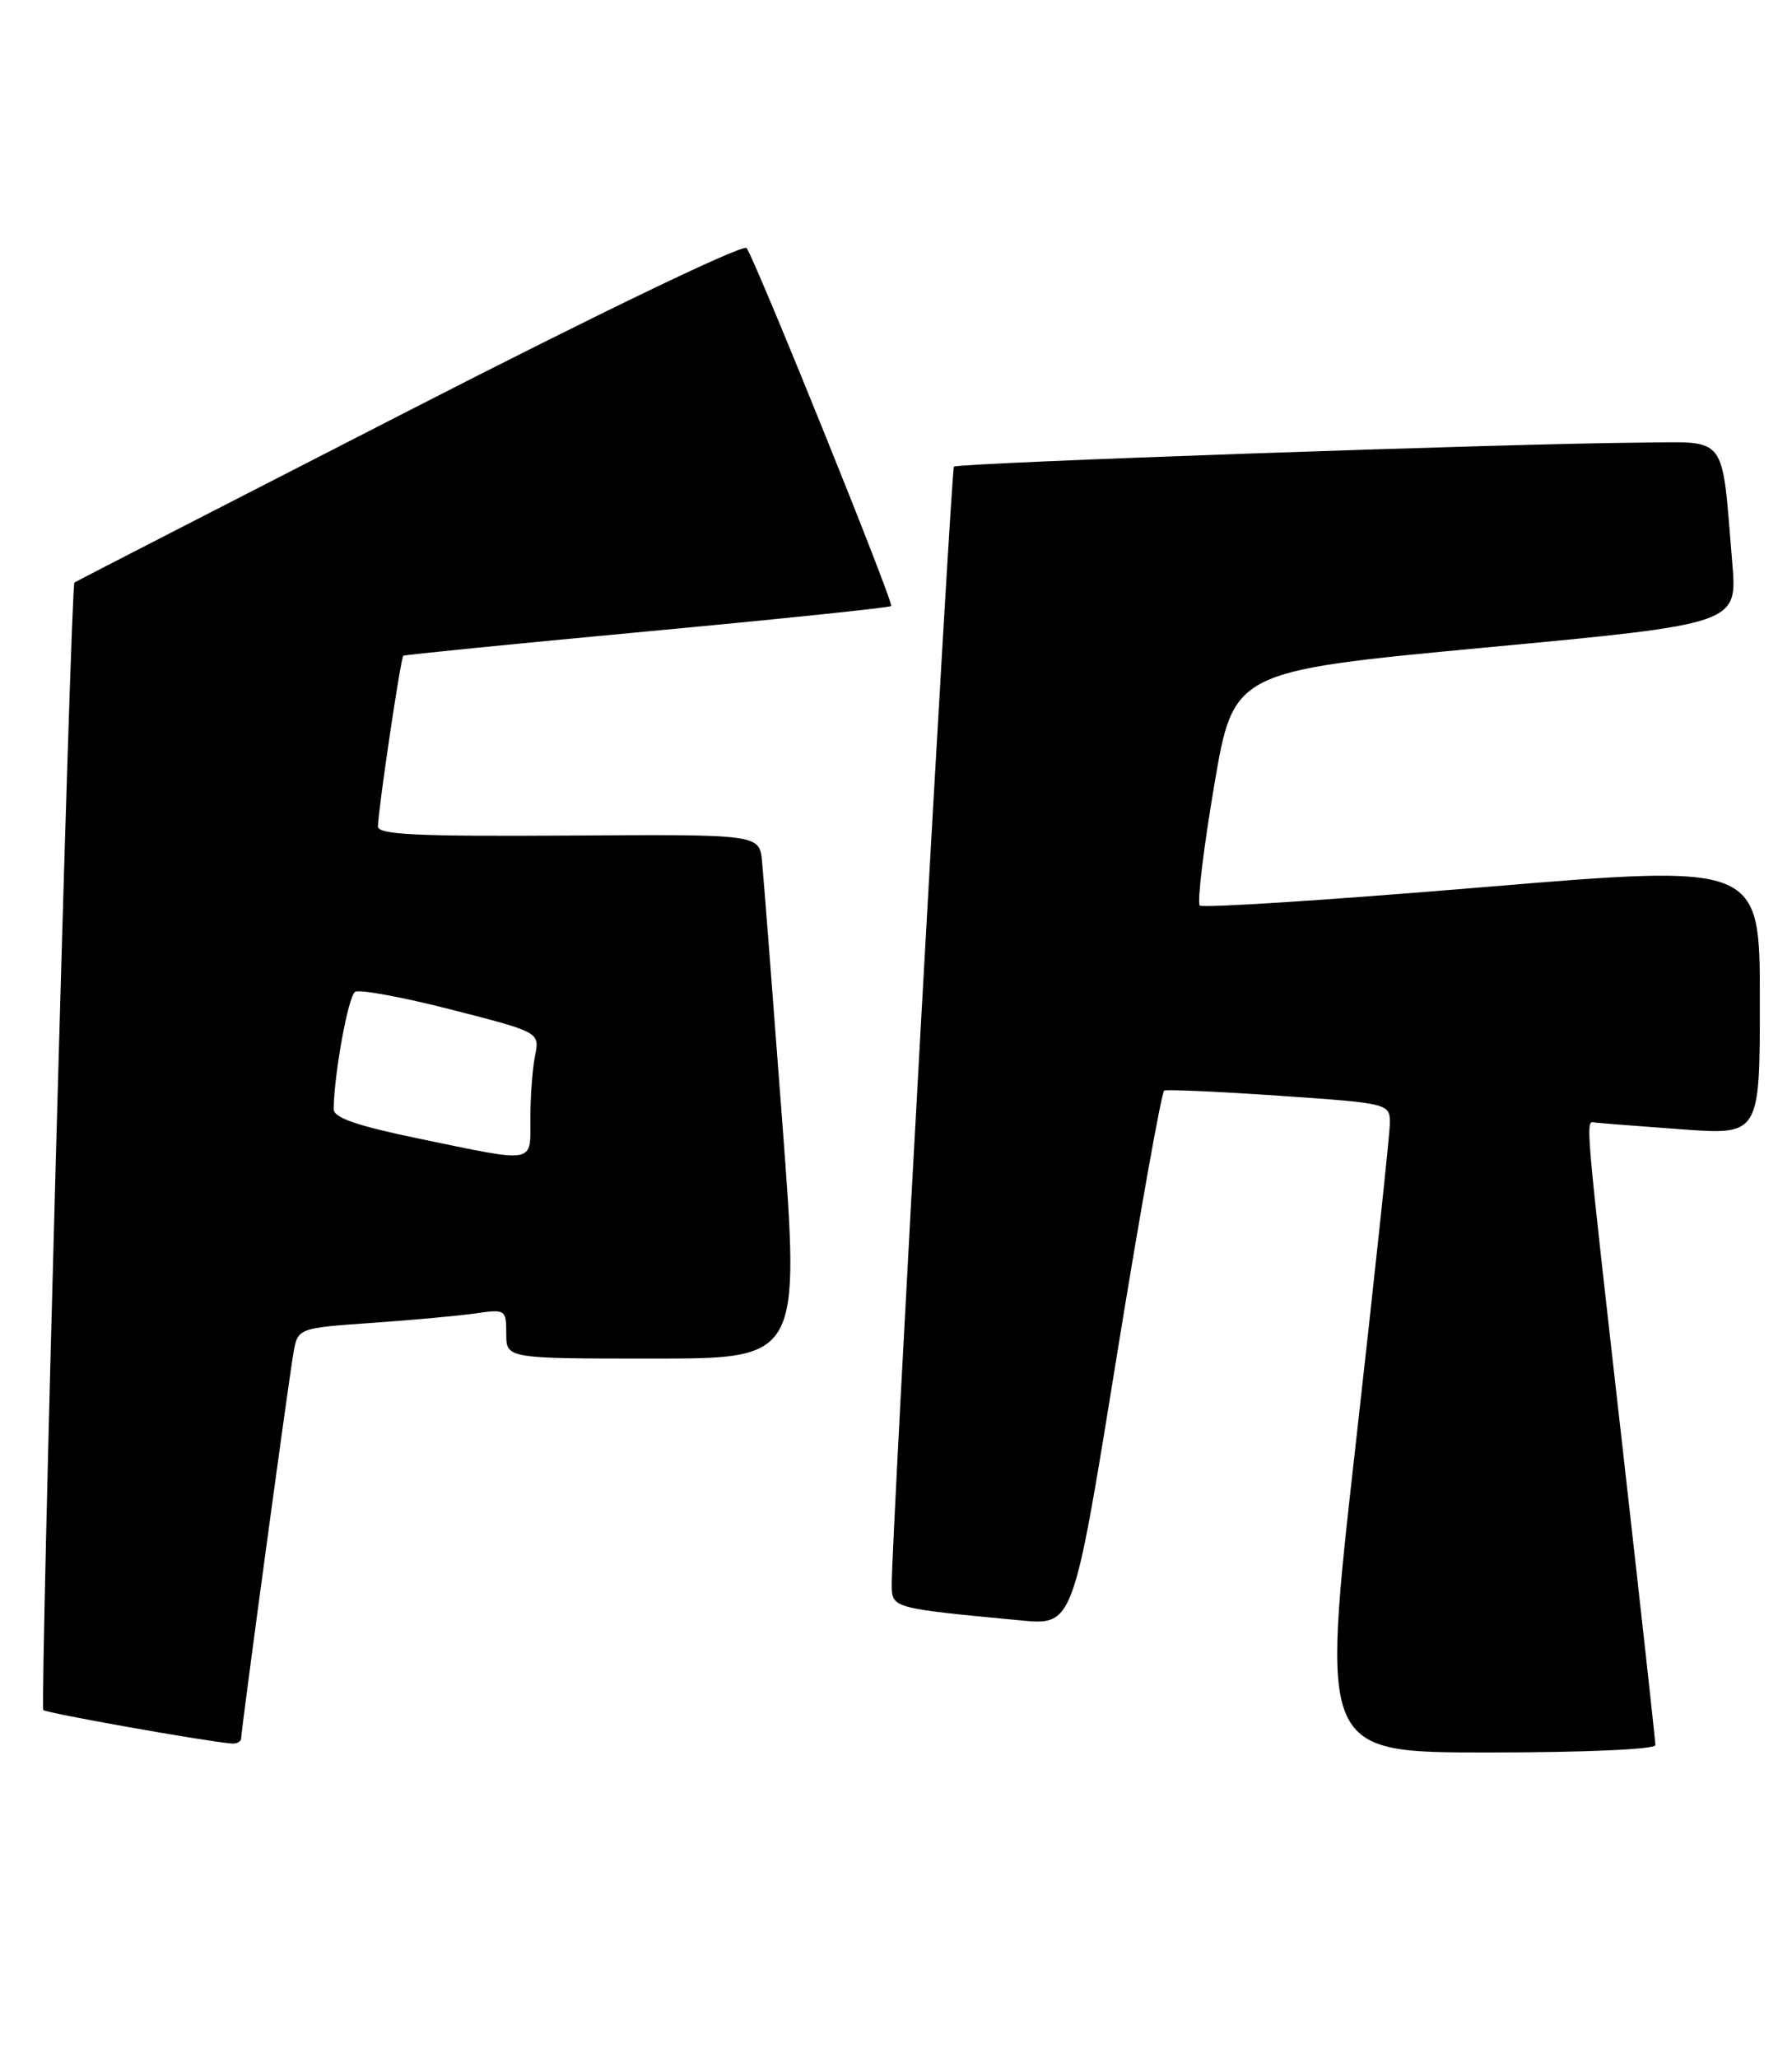 <?xml version="1.0" encoding="UTF-8" standalone="no"?>
<!DOCTYPE svg PUBLIC "-//W3C//DTD SVG 1.1//EN" "http://www.w3.org/Graphics/SVG/1.1/DTD/svg11.dtd" >
<svg xmlns="http://www.w3.org/2000/svg" xmlns:xlink="http://www.w3.org/1999/xlink" version="1.1" viewBox="0 0 223 256">
 <g >
 <path fill="currentColor"
d=" M 206.00 217.08 C 206.00 216.58 204.20 200.27 202.00 180.83 C 197.14 137.93 197.27 139.47 198.50 139.64 C 199.05 139.71 203.89 140.09 209.25 140.48 C 219.00 141.19 219.00 141.19 219.00 124.34 C 219.00 107.49 219.00 107.49 184.46 110.37 C 165.47 111.96 149.65 112.98 149.30 112.64 C 148.96 112.29 149.76 105.60 151.09 97.75 C 153.50 83.50 153.50 83.50 184.85 80.55 C 216.20 77.61 216.20 77.61 215.57 70.05 C 214.20 53.76 215.14 54.99 204.16 55.06 C 187.86 55.17 119.08 57.58 118.71 58.05 C 118.35 58.51 110.90 192.34 110.97 197.16 C 111.00 200.06 110.99 200.05 127.03 201.57 C 133.56 202.19 133.56 202.19 138.91 169.07 C 141.86 150.86 144.55 135.82 144.88 135.66 C 145.22 135.50 151.69 135.79 159.25 136.31 C 173.00 137.26 173.00 137.26 172.95 139.88 C 172.92 141.32 170.98 159.49 168.64 180.25 C 164.39 218.00 164.39 218.00 185.19 218.00 C 197.14 218.00 206.00 217.61 206.00 217.08 Z  M 30.01 216.25 C 30.02 215.14 35.87 172.03 36.51 168.35 C 37.05 165.21 37.05 165.21 46.28 164.56 C 51.35 164.21 57.19 163.67 59.25 163.37 C 62.89 162.84 63.00 162.91 63.00 165.91 C 63.00 169.00 63.00 169.00 81.28 169.00 C 99.57 169.00 99.57 169.00 97.36 139.75 C 96.15 123.66 95.01 108.99 94.83 107.14 C 94.50 103.78 94.50 103.78 70.75 103.94 C 51.86 104.06 47.01 103.83 47.03 102.80 C 47.09 100.50 49.87 81.79 50.19 81.57 C 50.36 81.45 64.00 80.09 80.50 78.55 C 97.00 77.01 110.68 75.59 110.90 75.39 C 111.27 75.06 94.36 33.20 92.92 30.86 C 92.56 30.28 74.80 38.82 50.90 51.07 C 28.13 62.73 9.39 72.36 9.26 72.46 C 8.80 72.81 4.96 212.29 5.39 212.72 C 5.77 213.10 25.15 216.55 28.75 216.88 C 29.44 216.95 30.00 216.66 30.01 216.25 Z  M 52.00 141.61 C 44.40 140.04 41.51 139.03 41.52 137.97 C 41.58 133.53 43.34 123.91 44.19 123.38 C 44.73 123.05 50.13 124.04 56.17 125.59 C 67.17 128.41 67.17 128.41 66.58 131.33 C 66.26 132.94 66.00 136.44 66.00 139.12 C 66.00 144.85 66.88 144.69 52.00 141.61 Z "/>
</g>
</svg>